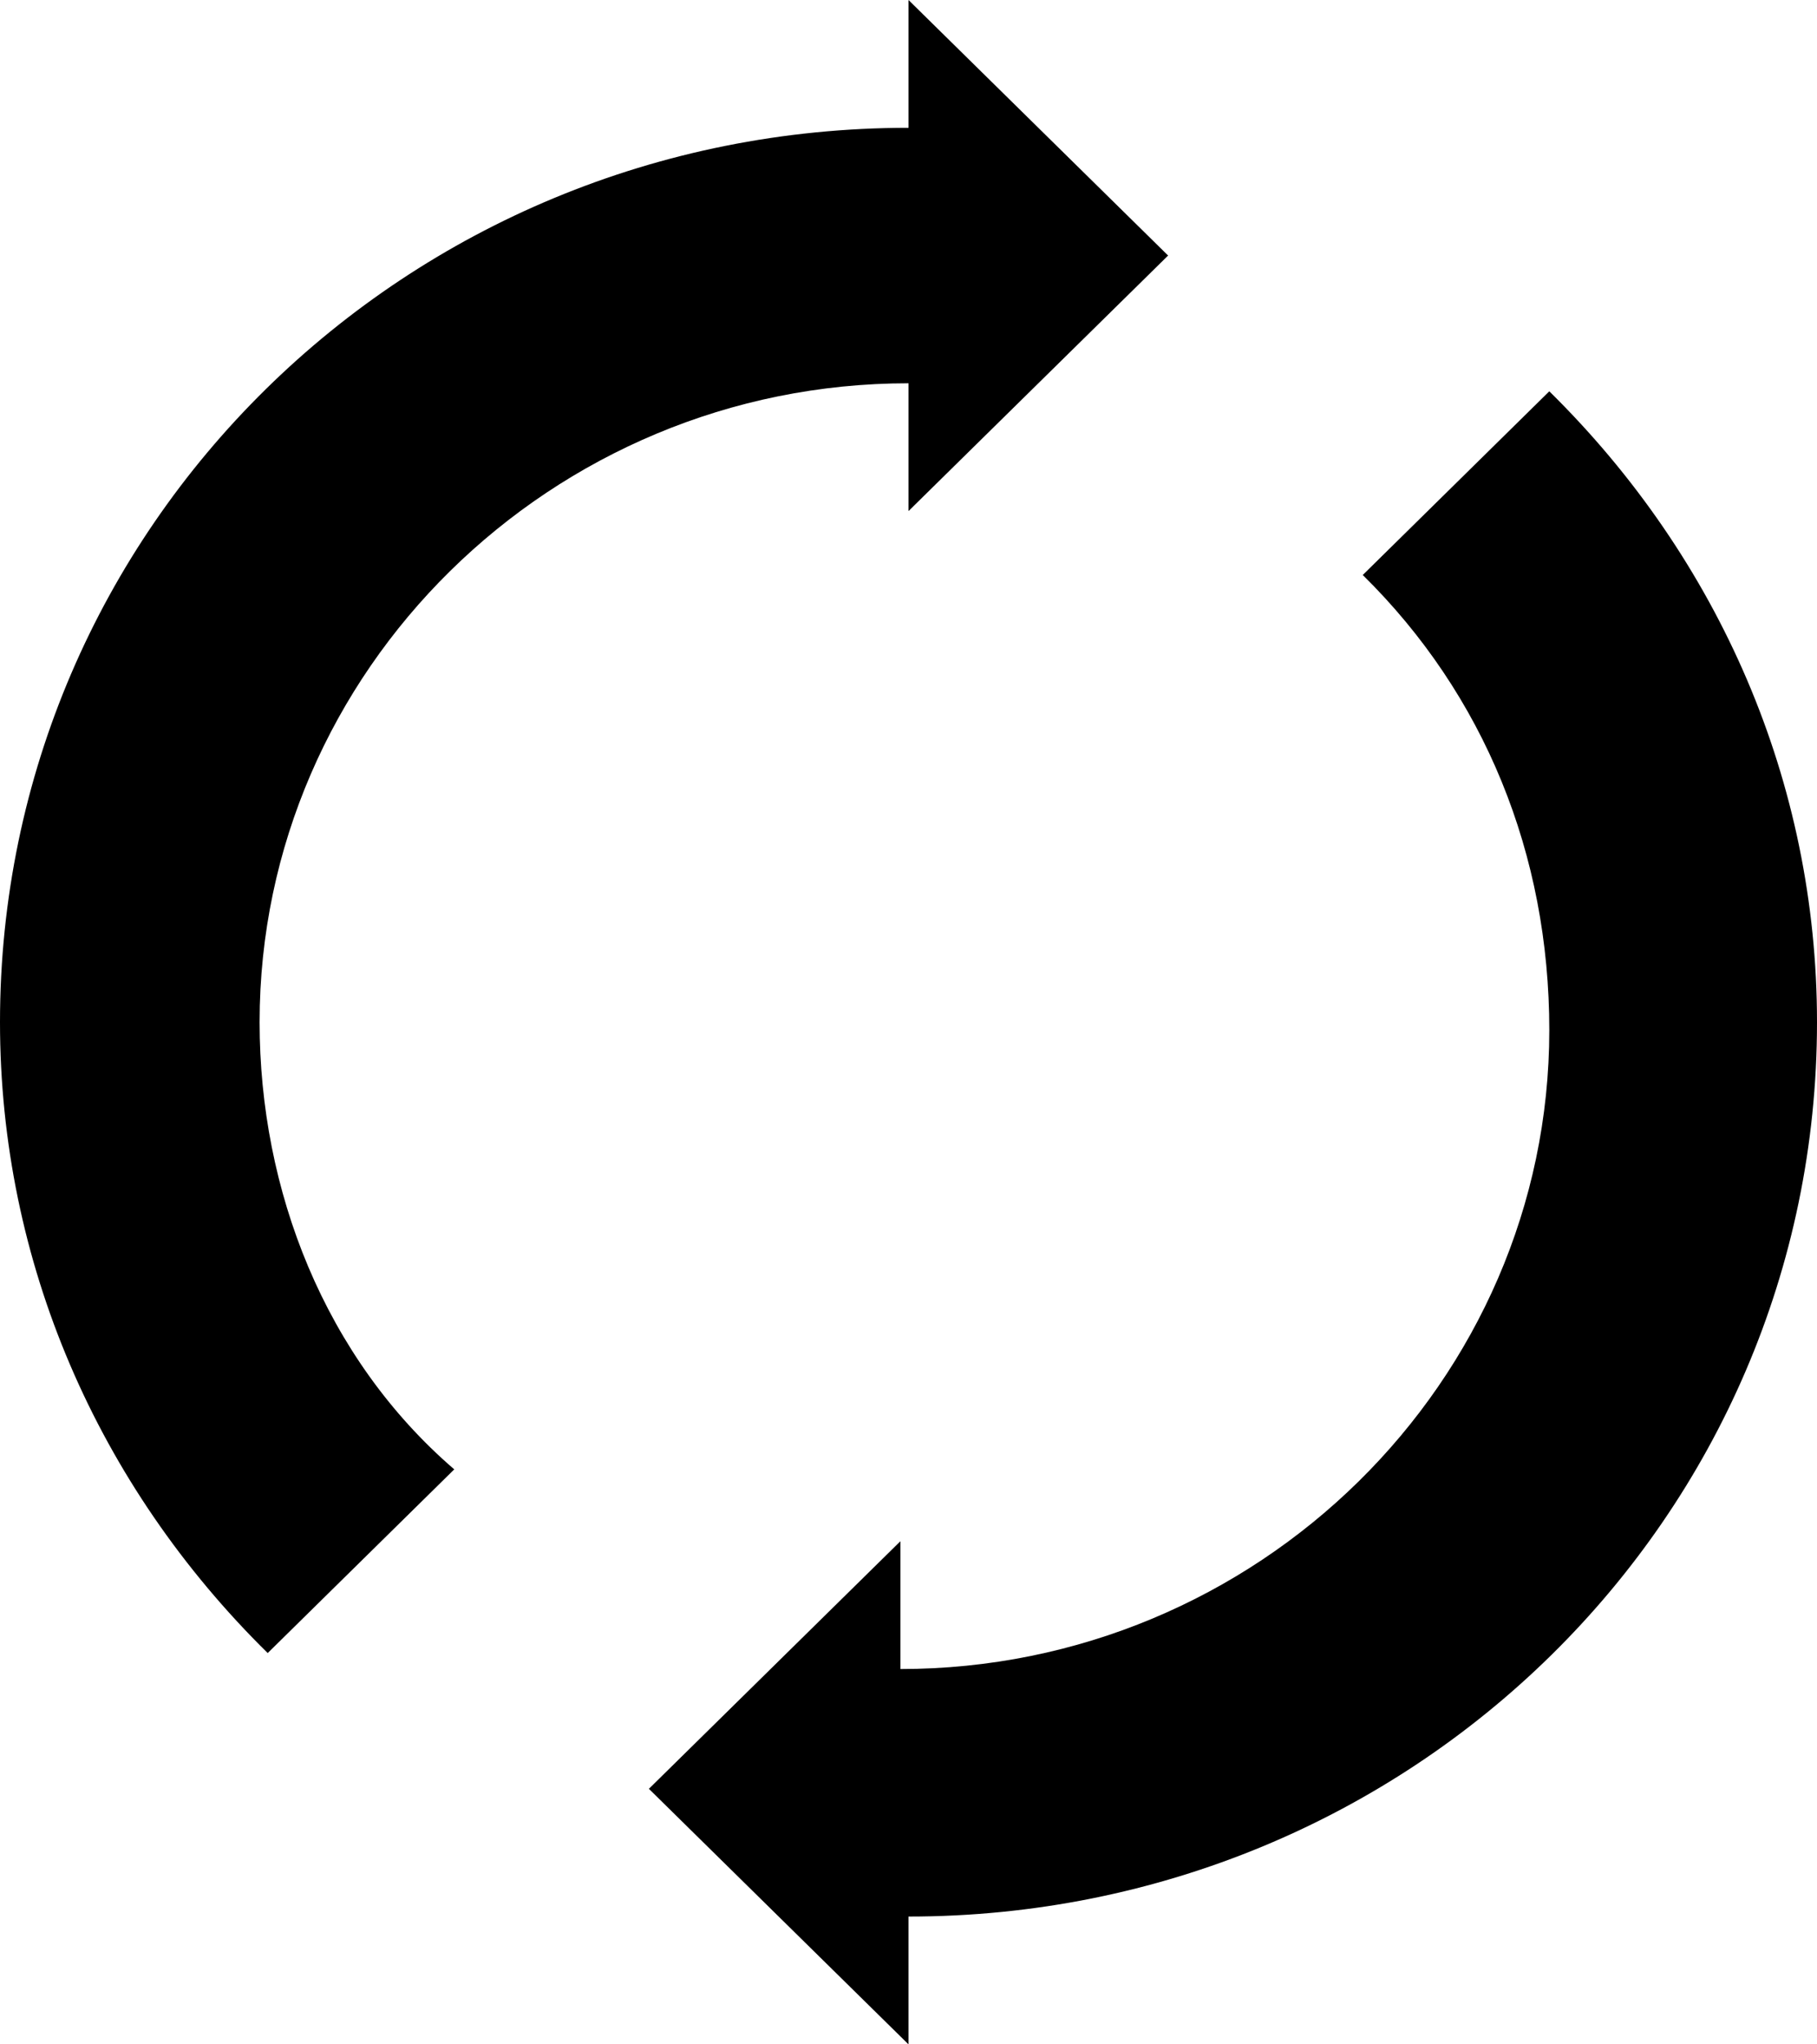 <svg width="24" height="27" viewBox="0 0 24 27" xmlns="http://www.w3.org/2000/svg">
<path d="M20.464 5.168L18 7.594C19.607 9.176 20.464 11.285 20.464 13.605C20.464 18.246 16.607 22.043 11.893 22.043V20.355L8.571 23.625L12 27V25.312C18.643 25.312 24 20.039 24 13.5C24 10.336 22.714 7.383 20.464 5.168Z"/>
<path d="M15.429 3.375L12 0V1.688C5.357 1.688 0 6.961 0 13.5C0 16.664 1.286 19.617 3.536 21.832L6 19.406C4.286 17.93 3.429 15.715 3.429 13.5C3.429 8.859 7.286 5.062 12 5.062V6.75L15.429 3.375Z"/>
</svg>
